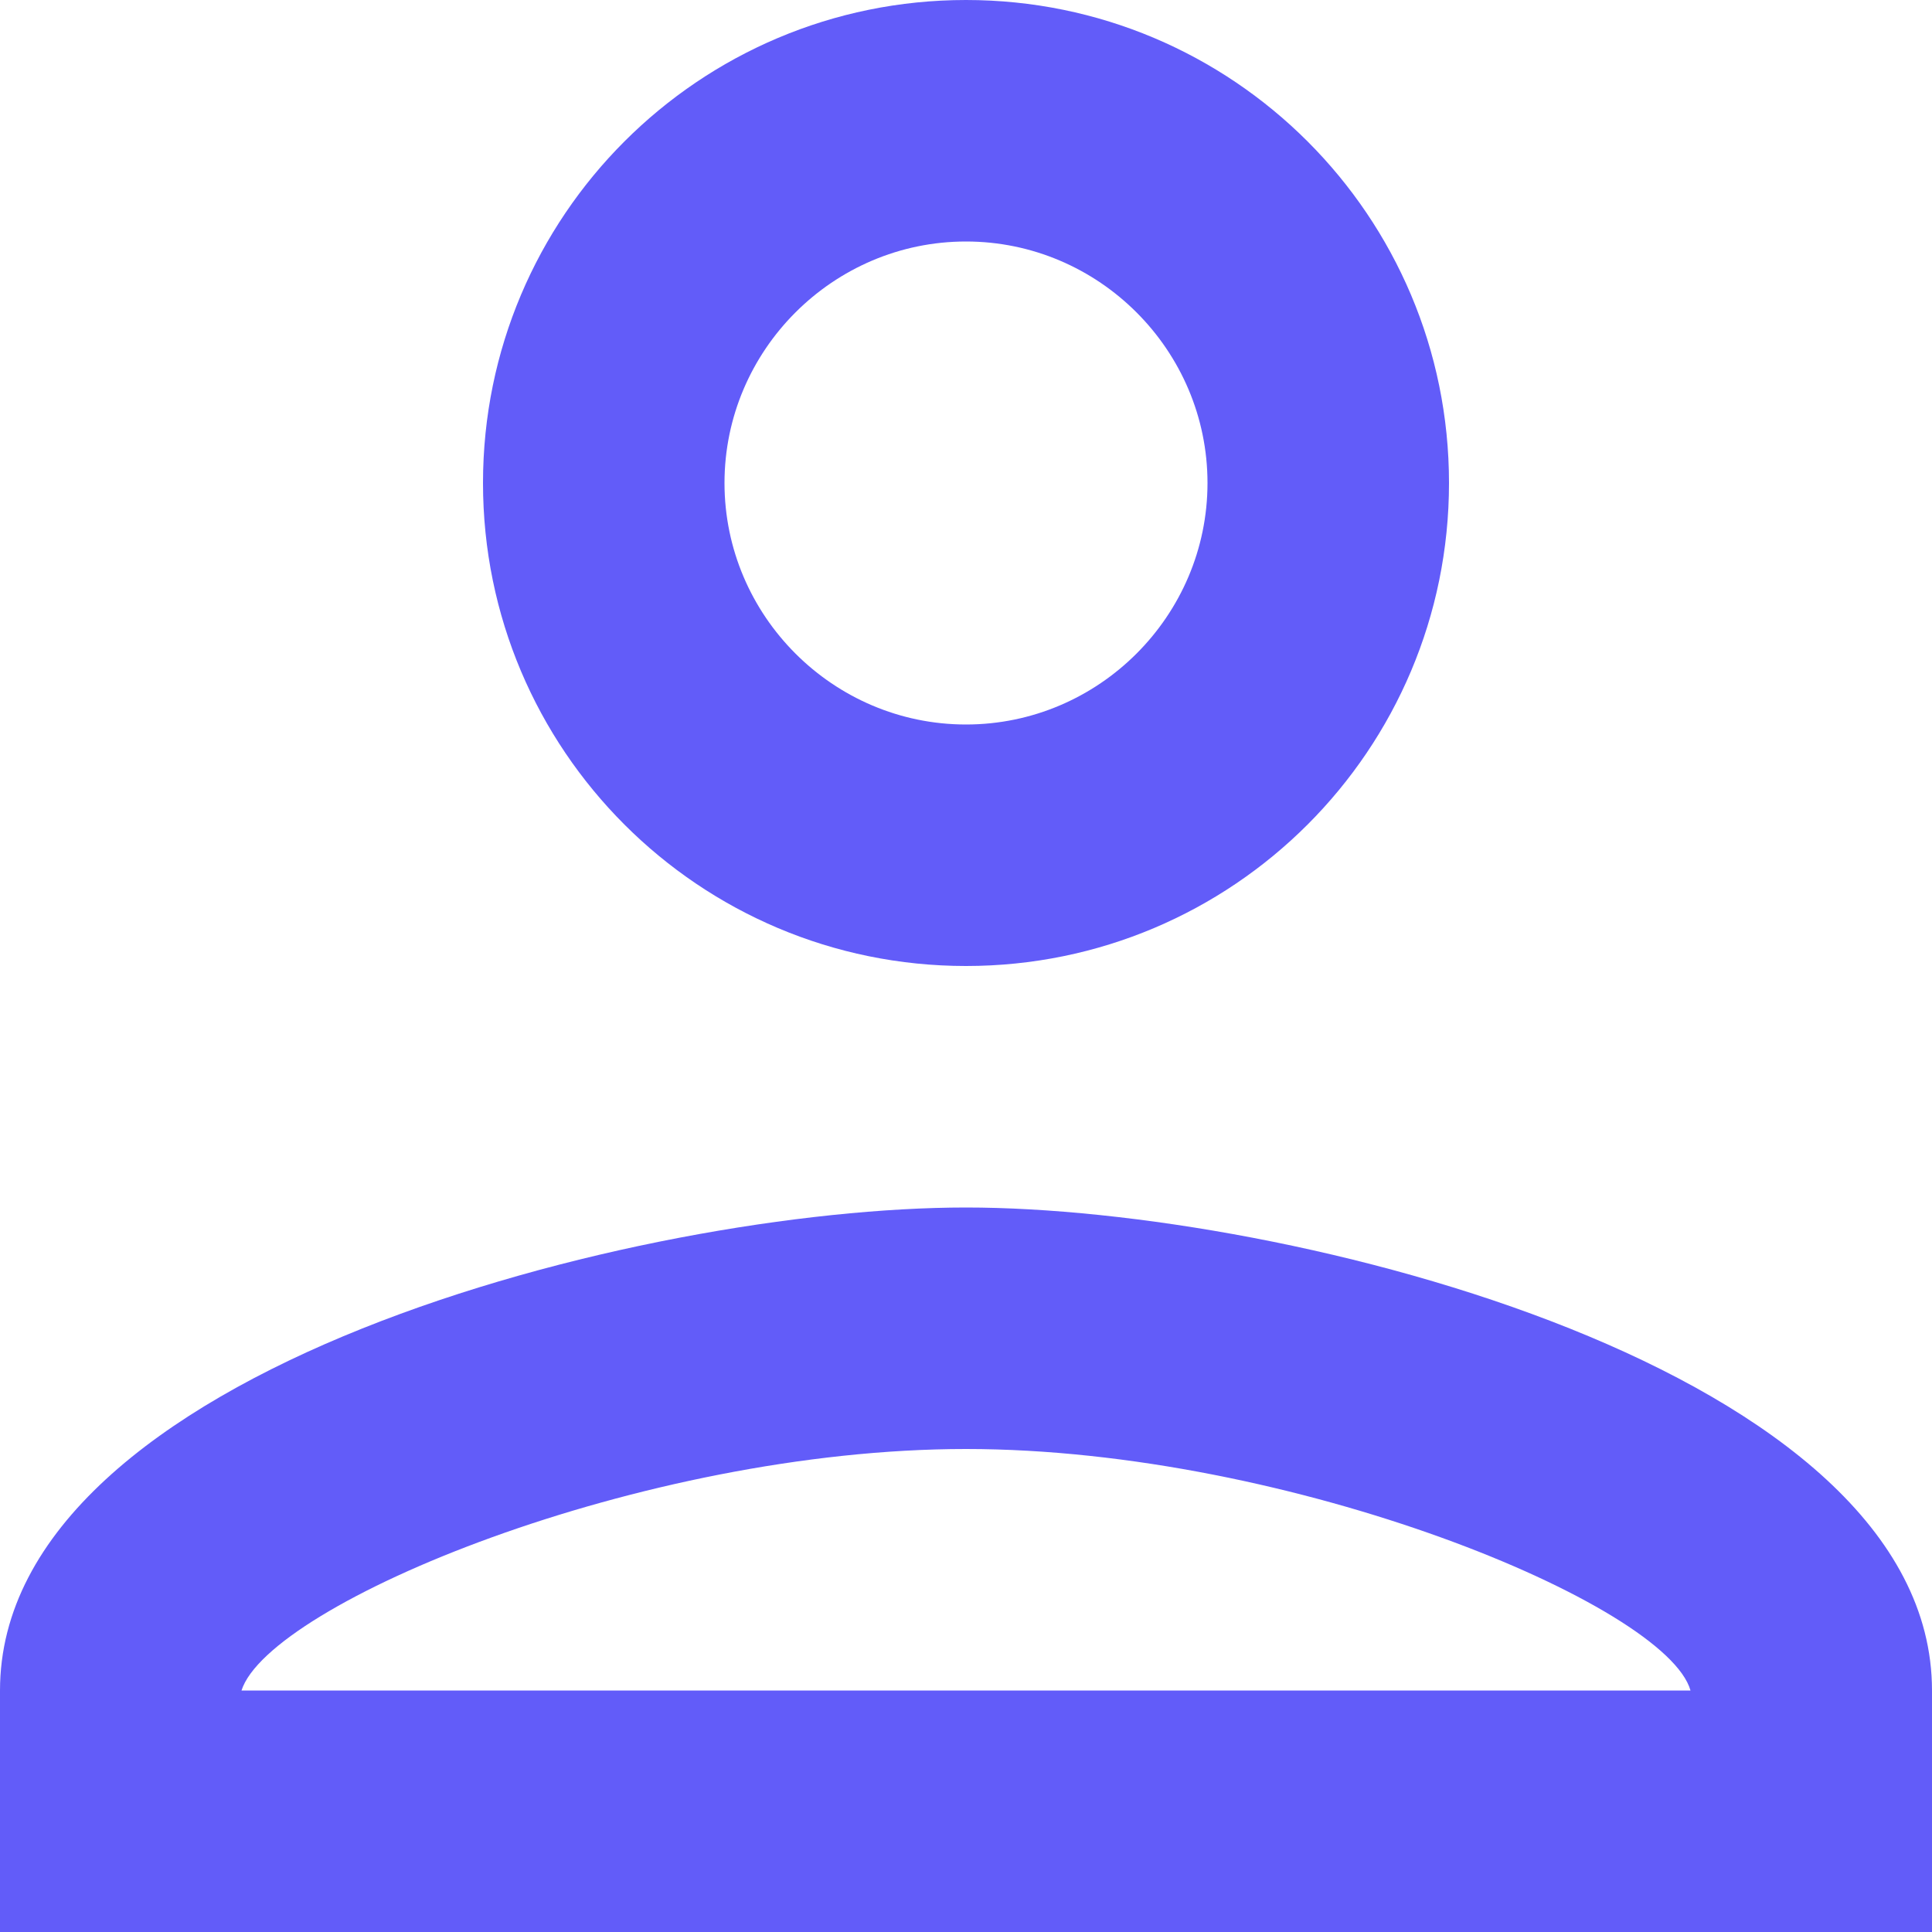 <svg width="80" height="80" viewBox="0 0 80 80" fill="none" xmlns="http://www.w3.org/2000/svg">
<path d="M40 10C45.5 10 50 14.5 50 20C50 25.5 45.5 30 40 30C34.5 30 30 25.5 30 20C30 14.5 34.5 10 40 10ZM40 60C53.5 60 69 66.45 70 70H10C11.15 66.4 26.55 60 40 60ZM40 0C28.95 0 20 8.95 20 20C20 31.05 28.95 40 40 40C51.05 40 60 31.05 60 20C60 8.95 51.05 0 40 0ZM40 50C26.65 50 0 56.7 0 70V80H80V70C80 56.7 53.35 50 40 50Z" fill="#625CF9"/>
</svg>
